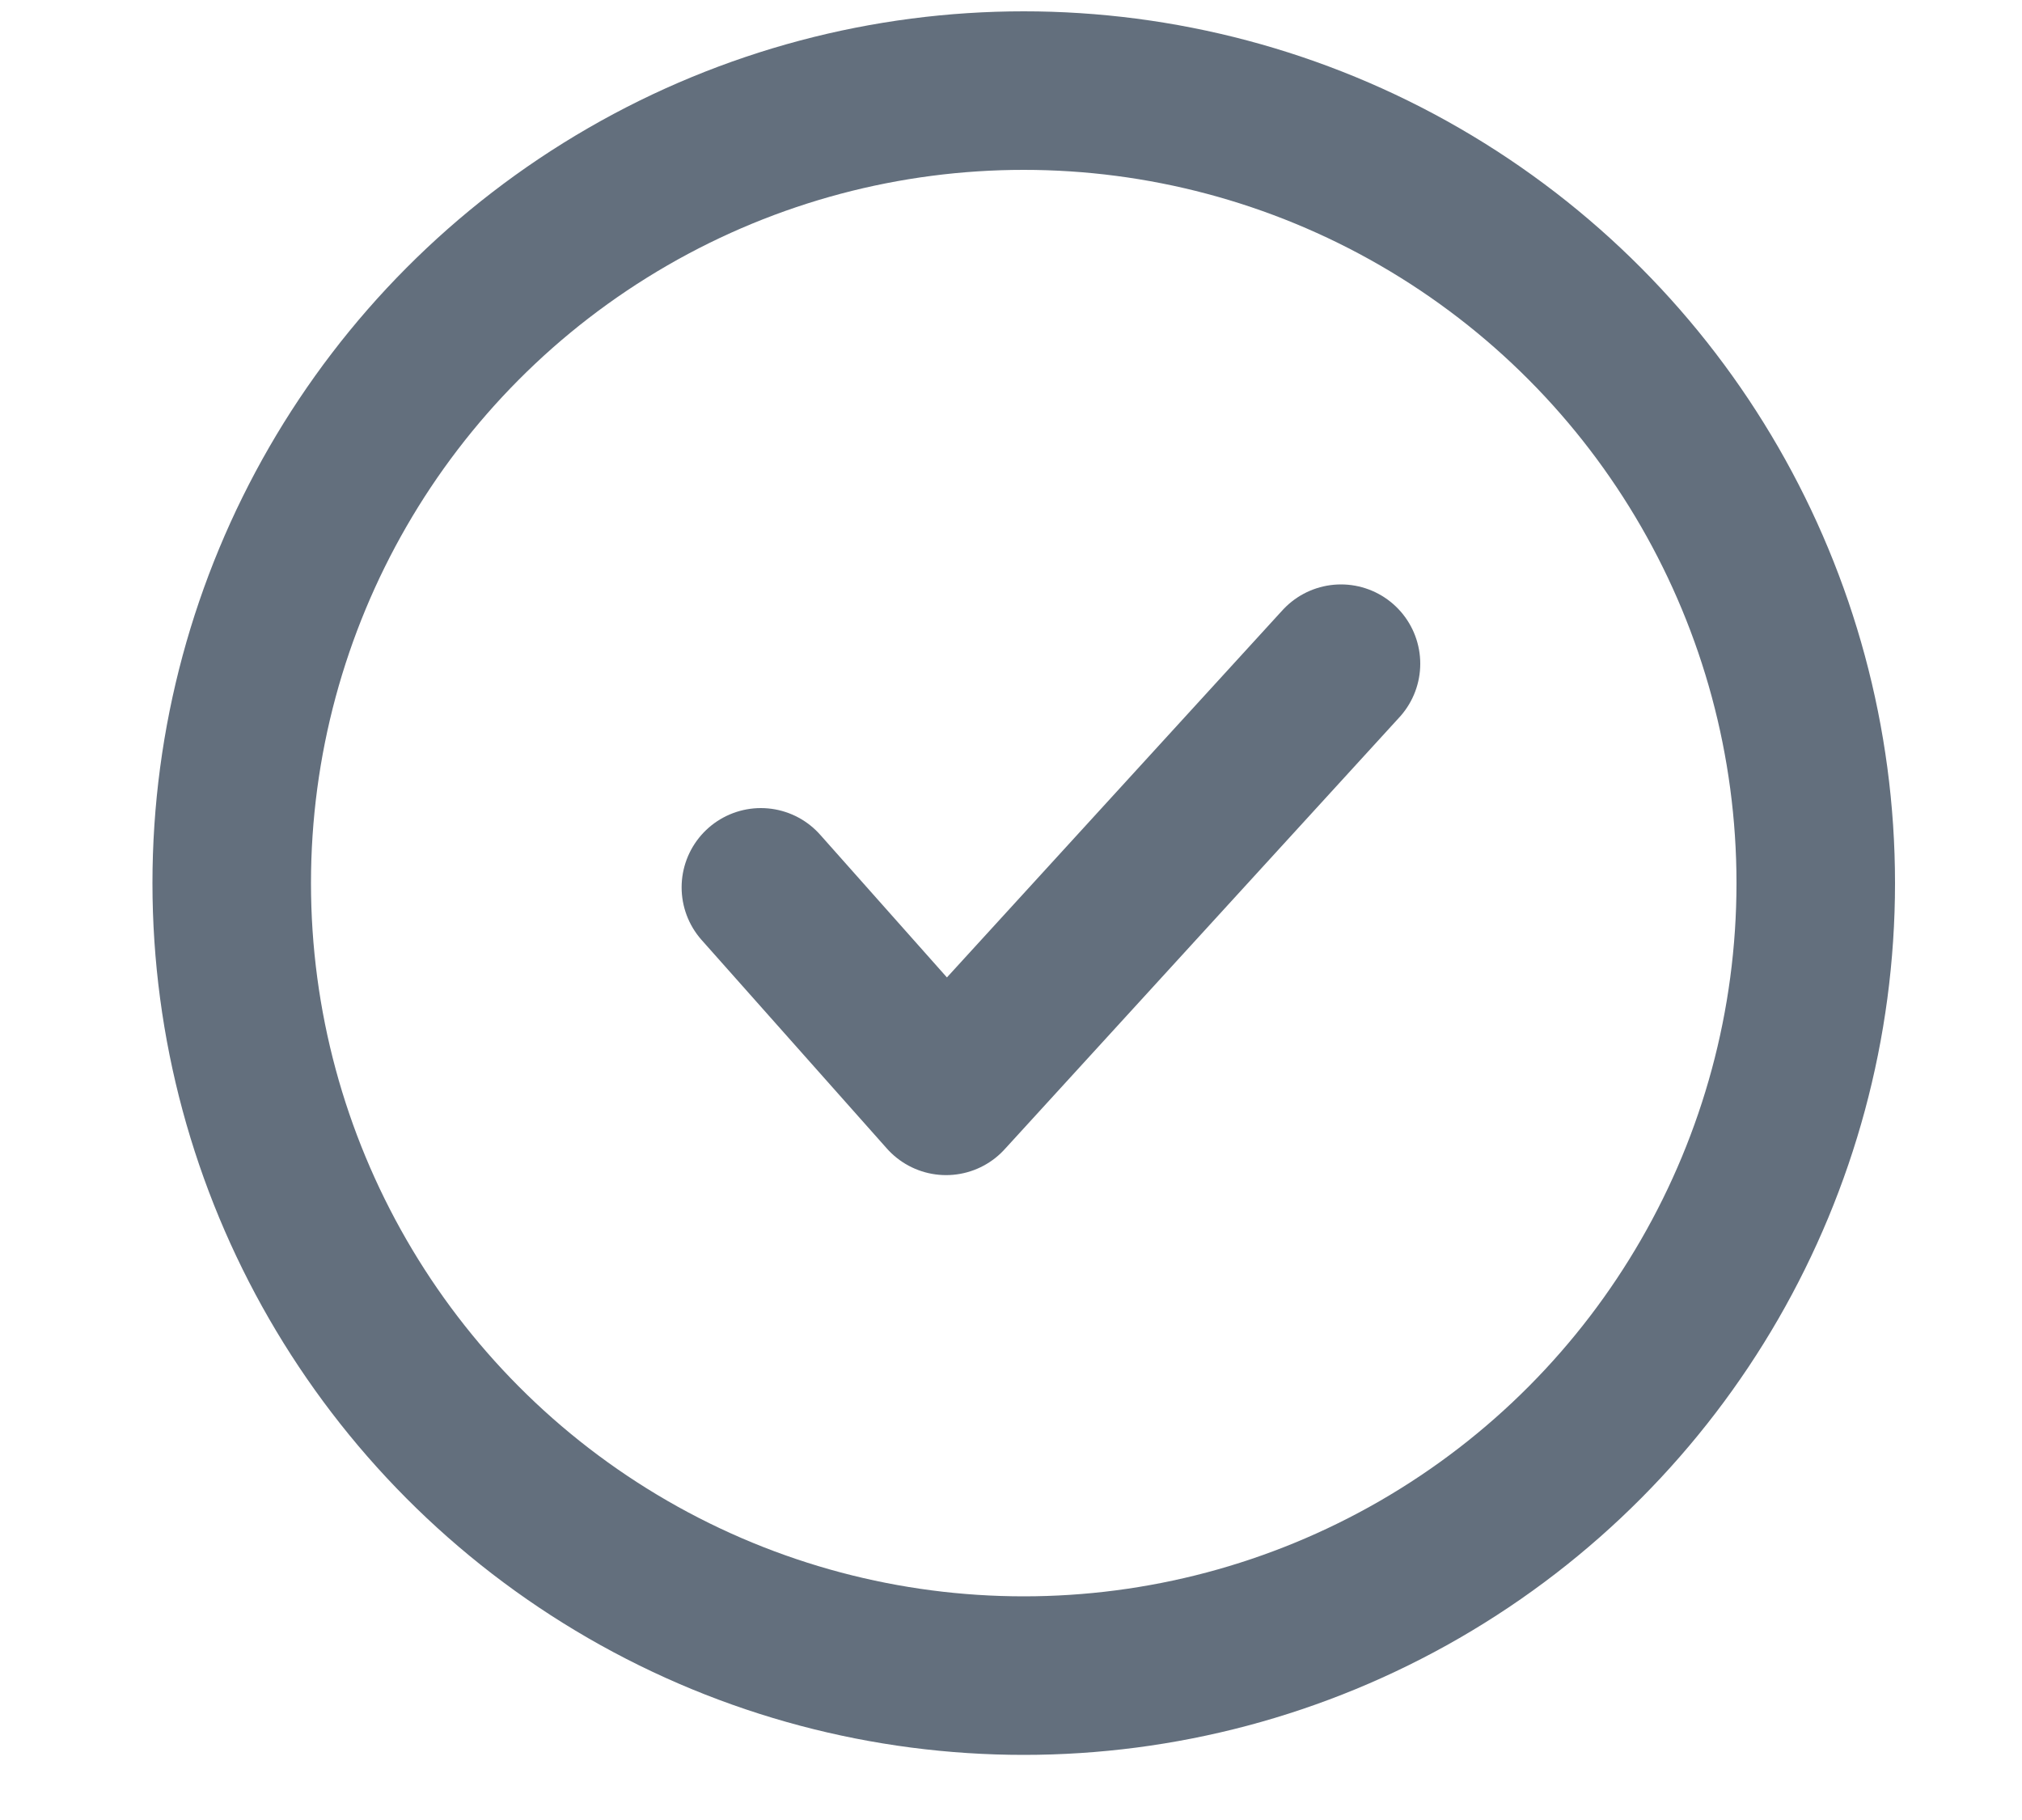 <svg xmlns="http://www.w3.org/2000/svg" width="10" height="9" viewBox="0 0 10 9">
    <g fill="none" fill-rule="evenodd" stroke="#636F7D" stroke-width=".784" transform="translate(.913 .448)">
        <ellipse cx="4.15" cy="3.919" rx="3.917" ry="3.919"/>
        <path stroke-linecap="round" stroke-linejoin="round" d="M2.85 3.94l.916 1.031 1.953-2.137"/>
    </g>
</svg>
